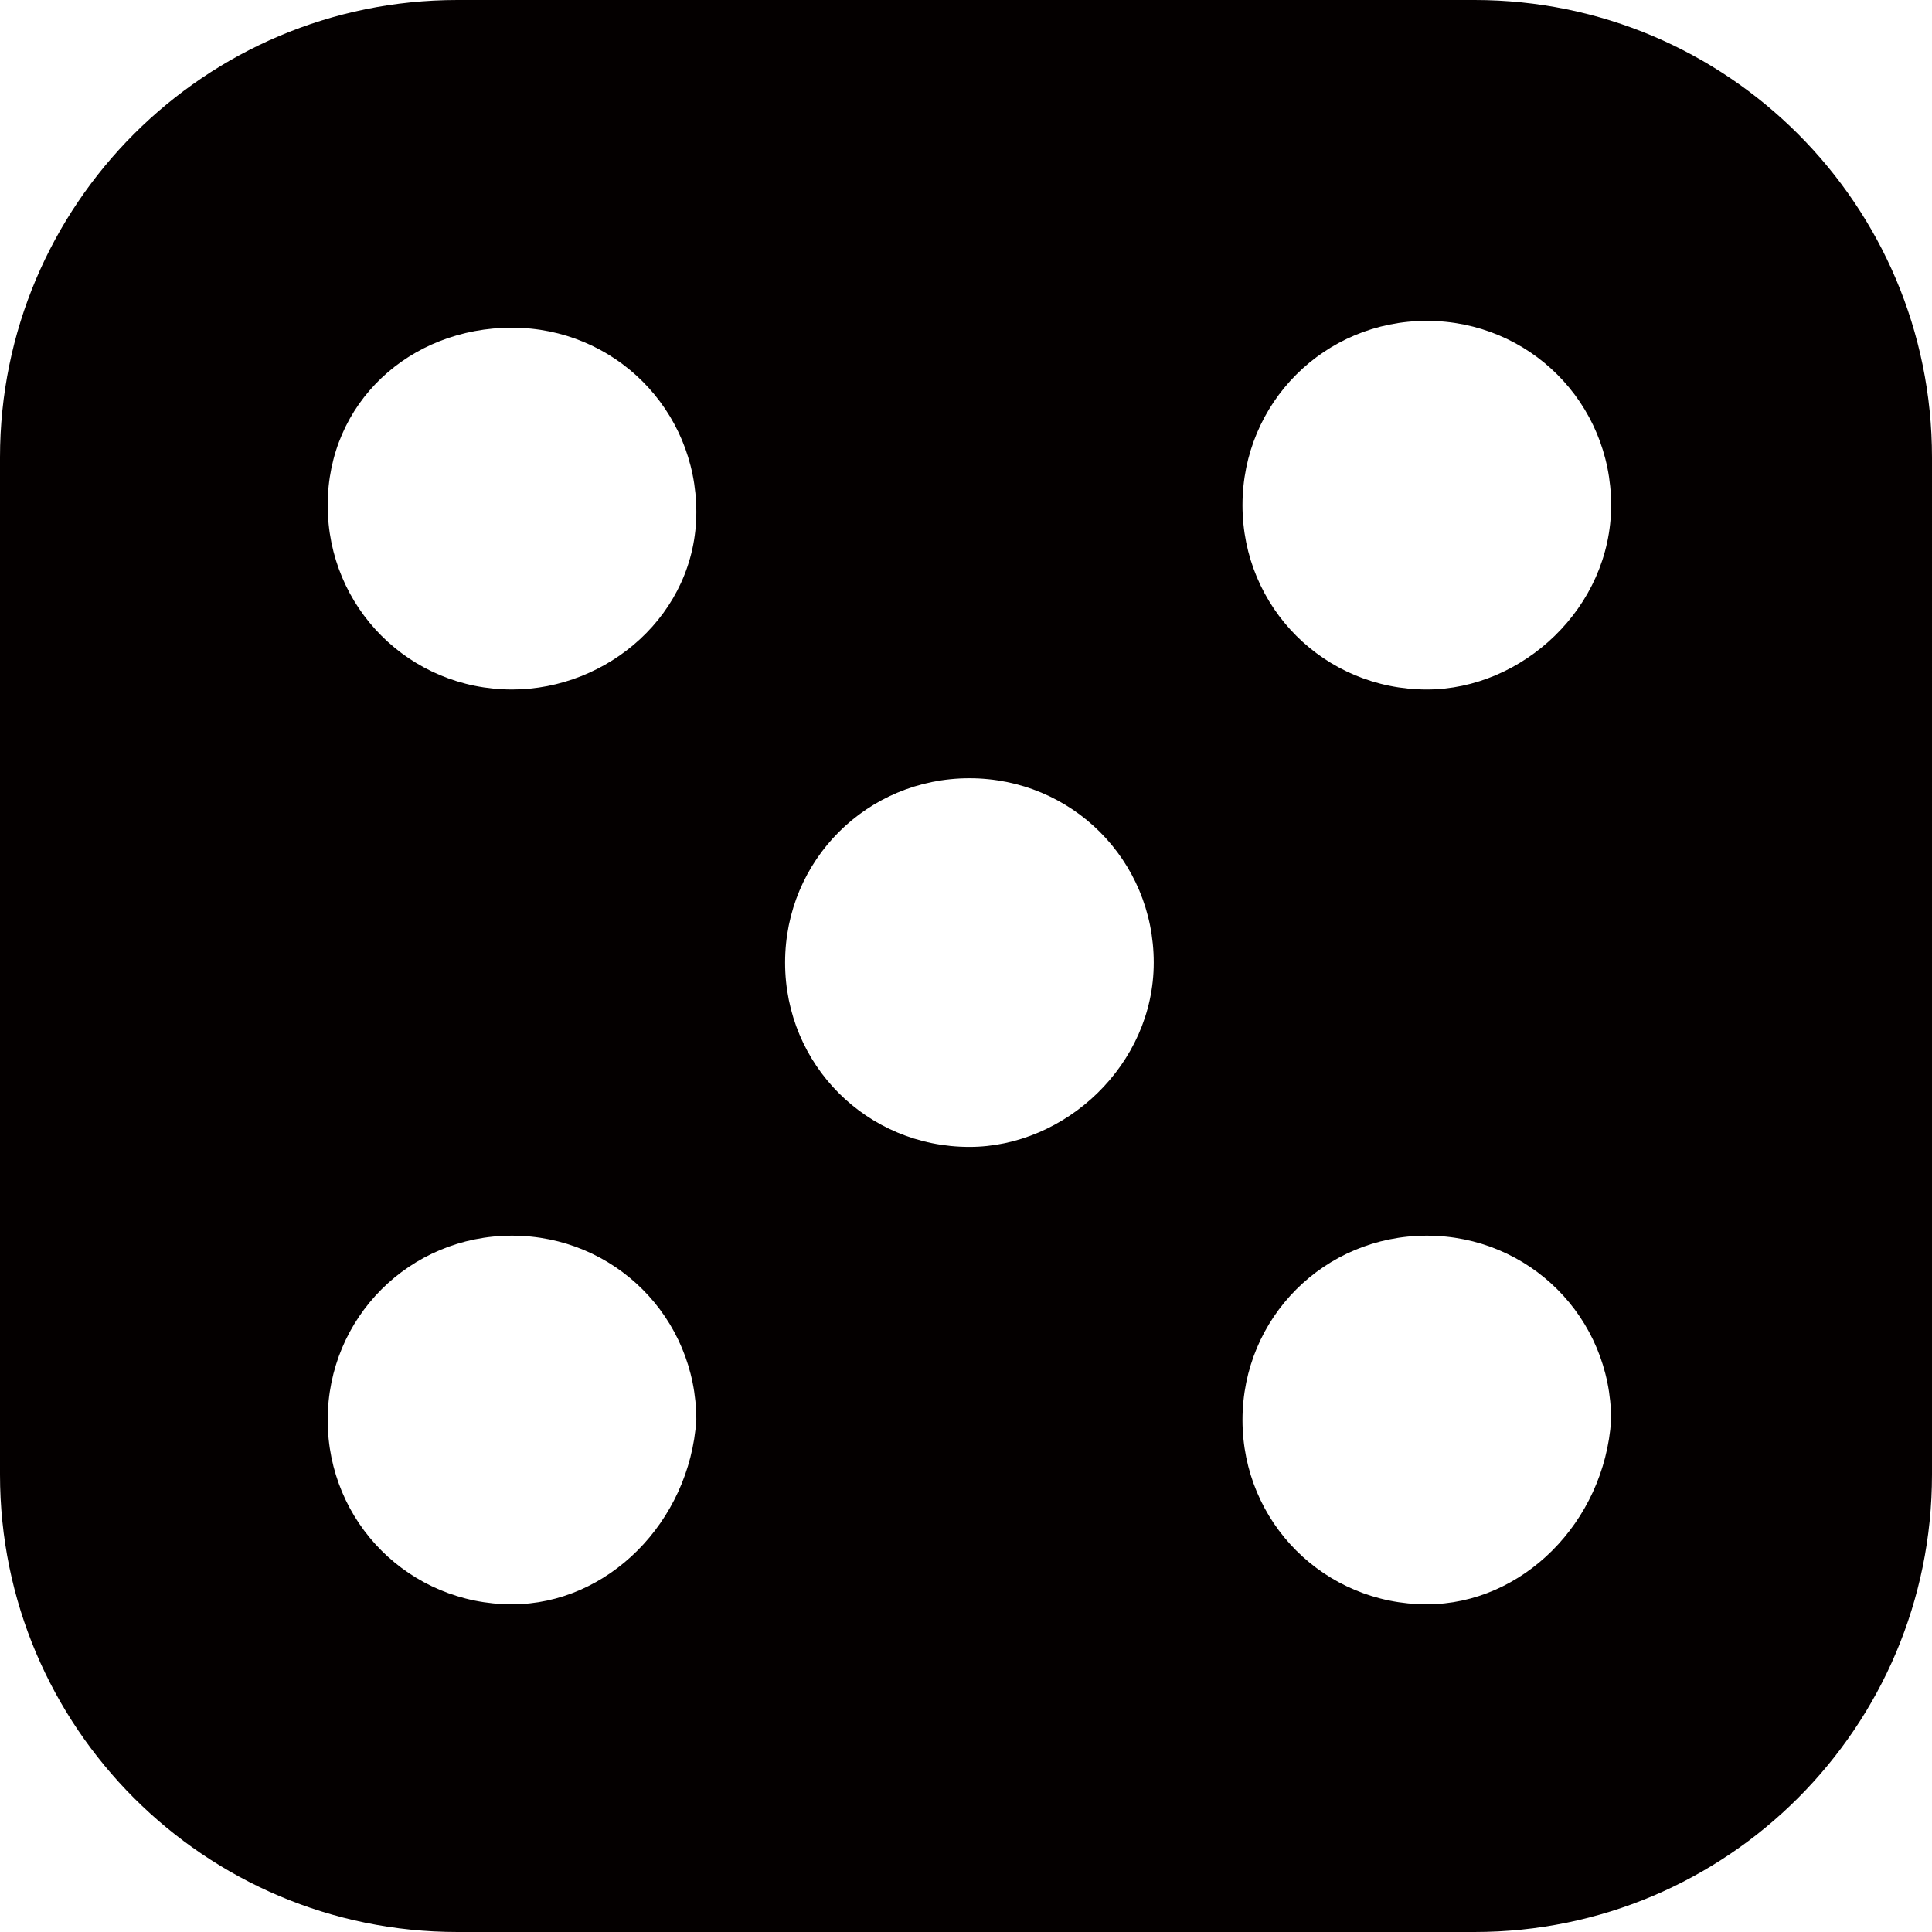 <?xml version="1.0" encoding="utf-8"?>
<!-- Generator: Adobe Illustrator 23.1.0, SVG Export Plug-In . SVG Version: 6.00 Build 0)  -->
<svg version="1.0" id="圖層_1" xmlns="http://www.w3.org/2000/svg" xmlns:xlink="http://www.w3.org/1999/xlink" x="0px" y="0px"
	 viewBox="0 0 28.3 28.3" style="enable-background:new 0 0 28.3 28.3;" xml:space="preserve">
<style type="text/css">
	.st0{fill:#040000;}
</style>
<g>
	<path class="st0" d="M21.6,0H6.7C3,0,0,3,0,6.7v14.9c0,3.7,3,6.7,6.7,6.7h14.9c3.7,0,6.7-3,6.7-6.7V6.7C28.3,3,25.3,0,21.6,0z
		 M7.5,23.5c-1.5,0-2.7-1.2-2.7-2.7c0-1.5,1.2-2.7,2.7-2.7s2.7,1.2,2.7,2.7C10.1,22.3,8.9,23.5,7.5,23.5z M7.5,10.1
		c-1.5,0-2.7-1.2-2.7-2.7S6,4.8,7.5,4.8s2.7,1.2,2.7,2.7S8.9,10.1,7.5,10.1z M14.2,16.8c-1.5,0-2.7-1.2-2.7-2.7s1.2-2.7,2.7-2.7
		c1.5,0,2.7,1.2,2.7,2.7S15.6,16.8,14.2,16.8z M20.9,23.5c-1.5,0-2.7-1.2-2.7-2.7c0-1.5,1.2-2.7,2.7-2.7s2.7,1.2,2.7,2.7
		C23.5,22.3,22.3,23.5,20.9,23.5z M20.9,10.1c-1.5,0-2.7-1.2-2.7-2.7s1.2-2.7,2.7-2.7s2.7,1.2,2.7,2.7S22.3,10.1,20.9,10.1z"/>
</g>
</svg>
